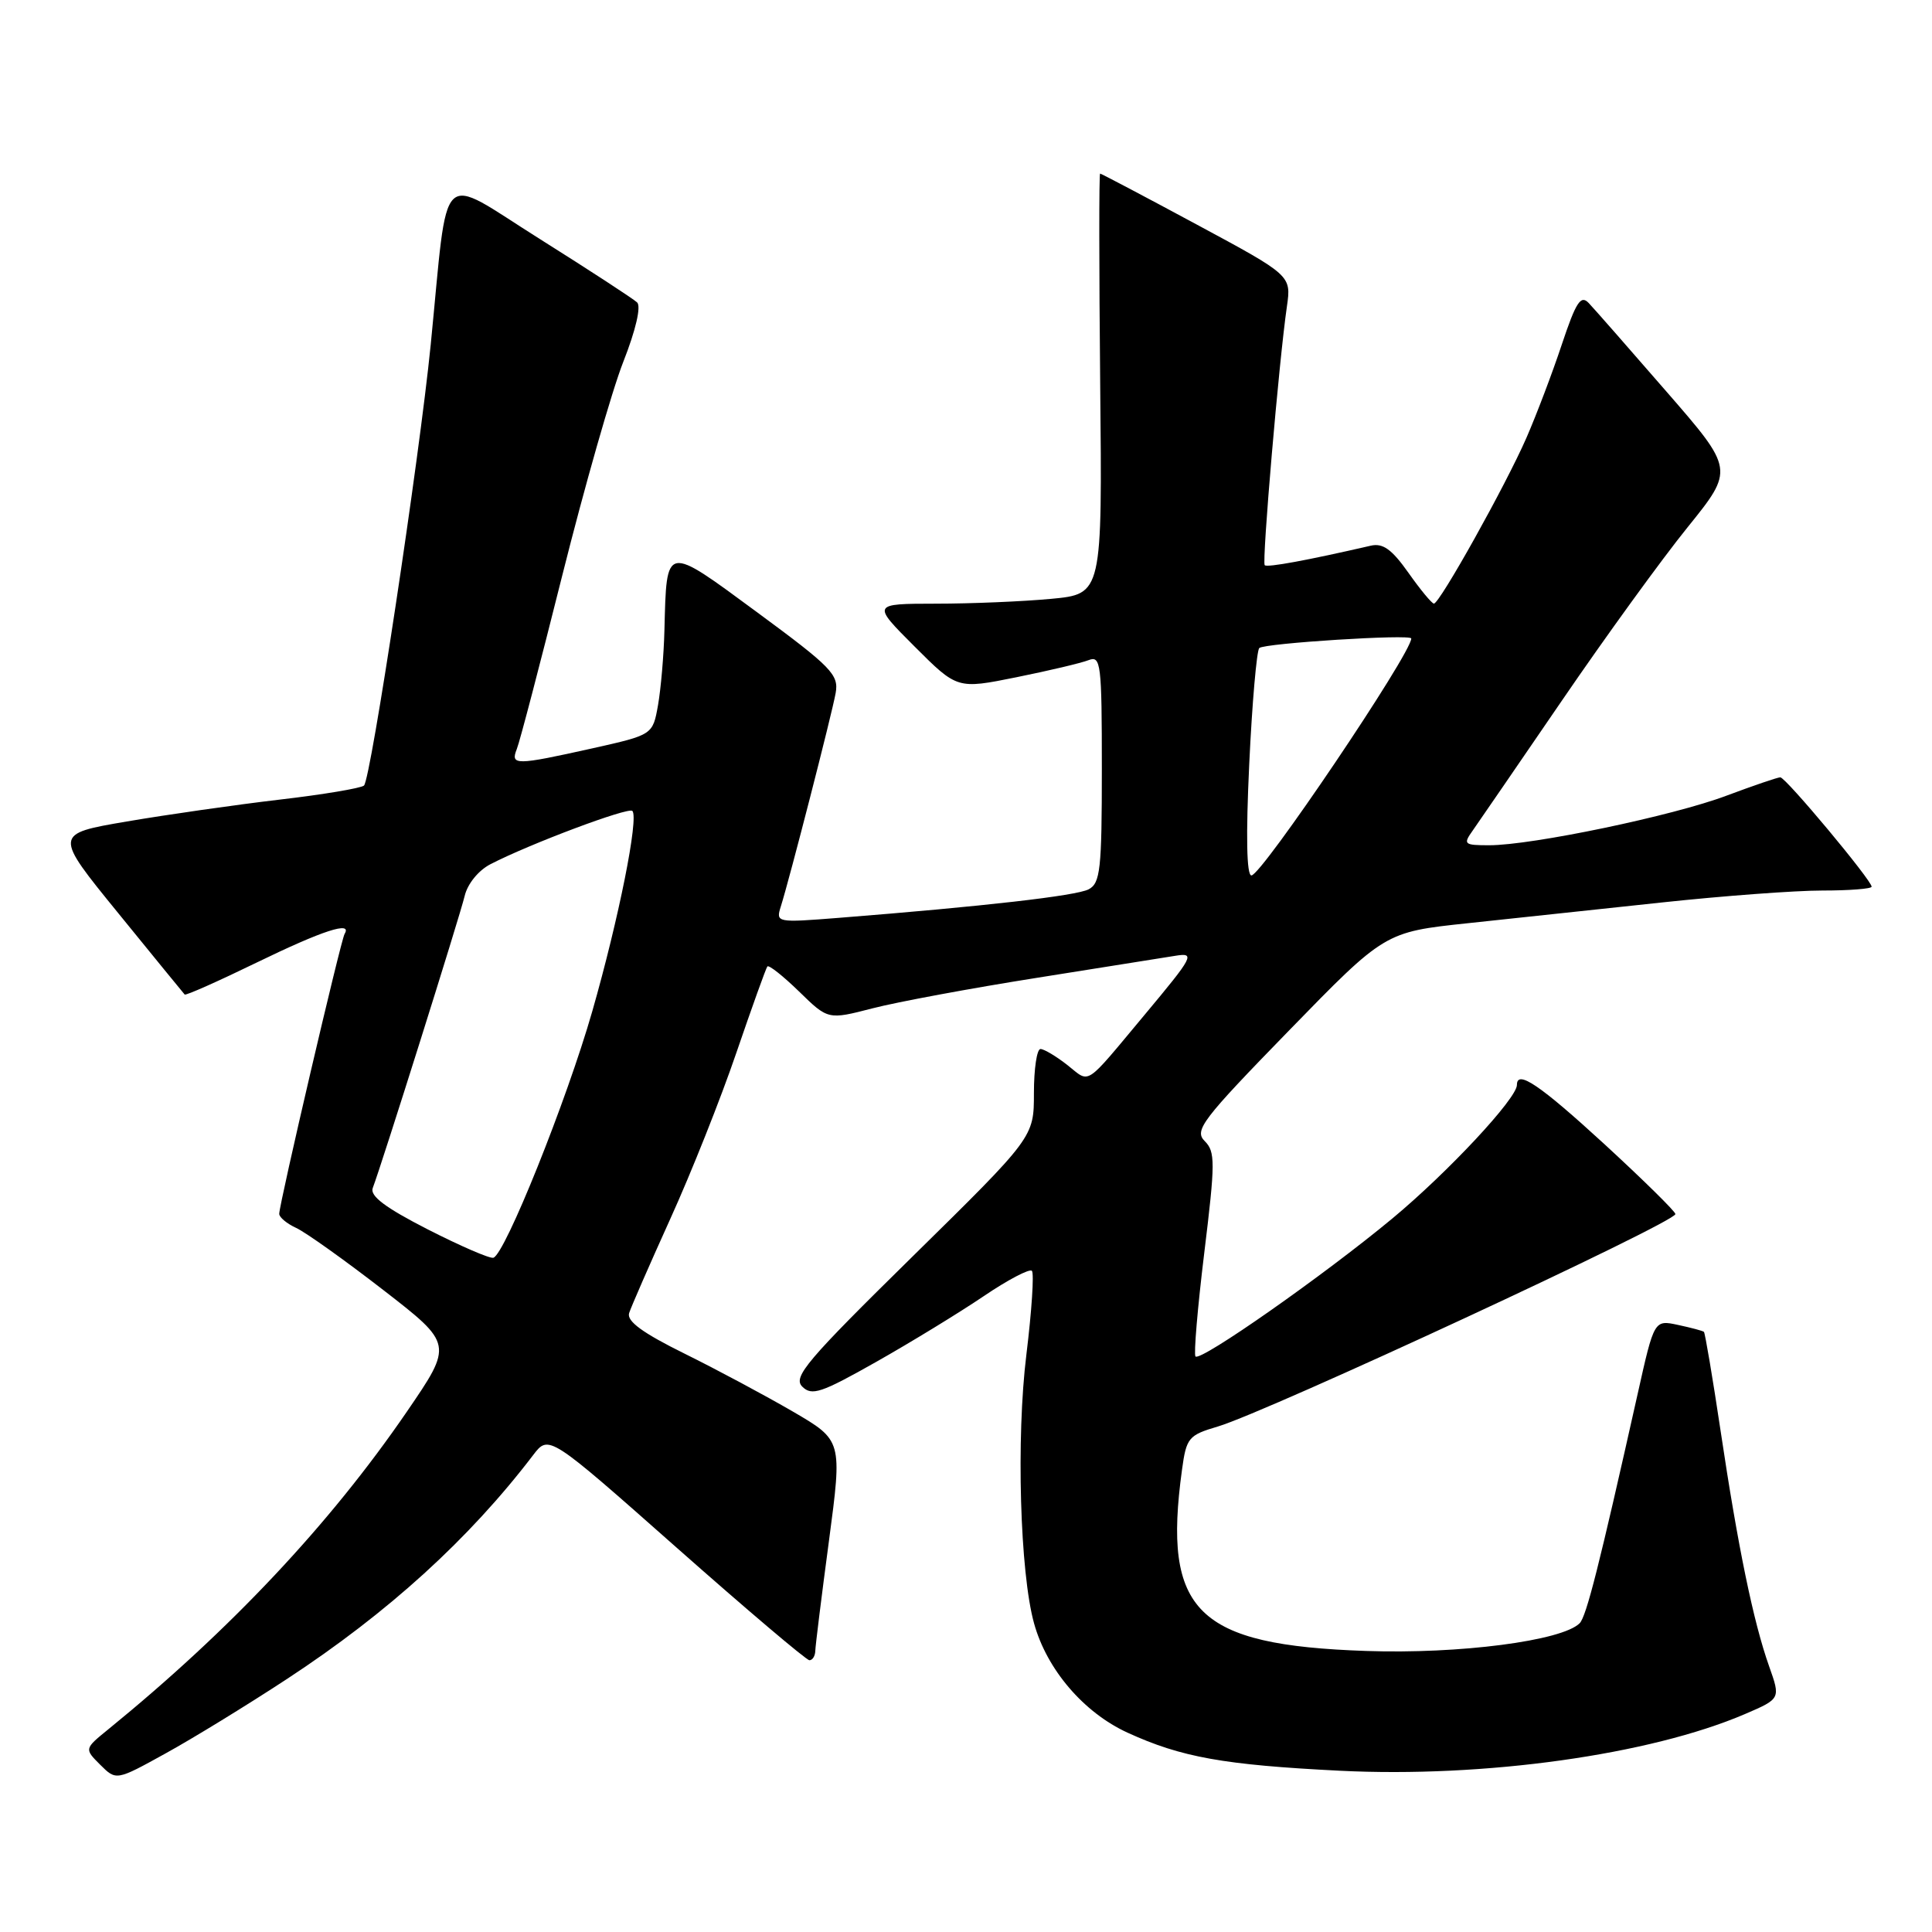 <?xml version="1.0" encoding="UTF-8" standalone="no"?>
<!DOCTYPE svg PUBLIC "-//W3C//DTD SVG 1.1//EN" "http://www.w3.org/Graphics/SVG/1.1/DTD/svg11.dtd" >
<svg xmlns="http://www.w3.org/2000/svg" xmlns:xlink="http://www.w3.org/1999/xlink" version="1.1" viewBox="0 0 256 256">
 <g >
 <path fill="currentColor"
d=" M 38.00 222.49 C 51.44 213.68 62.16 203.93 70.65 192.80 C 72.72 190.09 72.72 190.09 89.61 205.03 C 98.90 213.25 106.84 219.98 107.25 219.99 C 107.66 219.99 108.01 219.44 108.03 218.75 C 108.05 218.06 108.86 211.51 109.84 204.18 C 111.61 190.86 111.61 190.86 105.06 187.04 C 101.45 184.94 94.99 181.48 90.70 179.36 C 85.17 176.63 83.03 175.07 83.36 174.00 C 83.62 173.18 86.08 167.55 88.82 161.50 C 91.57 155.45 95.51 145.55 97.57 139.50 C 99.64 133.45 101.49 128.30 101.68 128.06 C 101.88 127.83 103.76 129.32 105.88 131.38 C 109.72 135.13 109.72 135.13 115.61 133.61 C 118.85 132.77 128.70 130.94 137.50 129.55 C 146.30 128.15 154.50 126.84 155.72 126.65 C 158.42 126.21 158.17 126.68 151.64 134.50 C 143.57 144.16 144.51 143.55 141.44 141.13 C 139.95 139.96 138.34 139.00 137.87 139.00 C 137.39 139.00 137.00 141.63 137.00 144.84 C 137.00 150.68 137.00 150.68 120.93 166.48 C 106.89 180.28 105.04 182.46 106.30 183.73 C 107.57 185.00 108.81 184.58 116.13 180.44 C 120.73 177.84 127.12 173.93 130.33 171.76 C 133.53 169.59 136.41 168.08 136.73 168.39 C 137.04 168.71 136.71 173.71 136.00 179.50 C 134.64 190.51 135.15 208.39 137.02 215.11 C 138.71 221.22 143.60 226.93 149.41 229.59 C 156.53 232.85 162.16 233.86 177.50 234.63 C 196.69 235.59 218.63 232.52 231.22 227.12 C 235.94 225.09 235.94 225.09 234.42 220.80 C 232.34 214.95 230.28 204.97 227.99 189.61 C 226.93 182.53 225.93 176.62 225.78 176.48 C 225.63 176.34 224.08 175.93 222.35 175.56 C 219.19 174.88 219.19 174.88 217.00 184.69 C 211.91 207.44 210.20 214.20 209.31 215.09 C 206.98 217.42 193.38 219.19 181.00 218.76 C 158.55 217.99 154.04 213.56 156.62 194.76 C 157.20 190.50 157.48 190.17 161.37 189.02 C 167.95 187.07 222.00 161.98 222.00 160.87 C 222.00 160.53 217.77 156.37 212.61 151.62 C 204.03 143.75 201.00 141.70 201.00 143.76 C 201.00 145.54 191.89 155.31 184.50 161.45 C 175.43 168.98 159.10 180.43 158.41 179.74 C 158.16 179.49 158.68 173.32 159.57 166.02 C 161.04 154.00 161.04 152.61 159.63 151.20 C 158.21 149.78 159.25 148.41 170.78 136.57 C 183.50 123.50 183.50 123.50 194.50 122.33 C 200.55 121.69 212.12 120.45 220.22 119.58 C 228.32 118.71 237.88 118.00 241.47 118.00 C 245.06 118.00 248.00 117.77 248.00 117.49 C 248.00 116.64 236.62 103.00 235.90 103.00 C 235.54 103.00 232.33 104.10 228.77 105.43 C 221.70 108.10 203.00 112.00 197.33 112.00 C 193.99 112.00 193.85 111.87 195.13 110.07 C 195.88 109.00 201.21 101.24 206.97 92.82 C 212.73 84.39 220.22 74.06 223.62 69.86 C 229.79 62.21 229.79 62.21 220.79 51.86 C 215.84 46.16 211.22 40.89 210.51 40.15 C 209.46 39.04 208.83 40.01 206.95 45.64 C 205.70 49.41 203.59 54.96 202.27 57.99 C 199.53 64.28 190.75 80.00 190.00 79.98 C 189.72 79.97 188.20 78.13 186.62 75.89 C 184.42 72.78 183.24 71.93 181.62 72.31 C 173.24 74.24 167.90 75.23 167.58 74.89 C 167.19 74.48 169.48 47.76 170.52 40.62 C 171.11 36.50 171.11 36.50 158.57 29.75 C 151.68 26.04 145.91 23.00 145.77 23.00 C 145.62 23.00 145.63 35.53 145.78 50.85 C 146.06 78.71 146.06 78.71 139.28 79.35 C 135.55 79.70 128.68 79.99 124.01 79.99 C 115.52 80.00 115.52 80.00 121.18 85.66 C 126.84 91.32 126.84 91.32 134.67 89.74 C 138.98 88.87 143.29 87.85 144.25 87.47 C 145.87 86.84 146.00 87.91 146.00 101.86 C 146.00 115.20 145.80 117.03 144.25 117.84 C 142.61 118.70 130.36 120.10 111.14 121.62 C 102.90 122.27 102.79 122.25 103.46 120.12 C 104.62 116.46 110.22 94.66 110.73 91.83 C 111.16 89.40 110.19 88.40 100.35 81.15 C 88.05 72.09 88.34 72.04 88.04 83.50 C 87.96 86.80 87.57 91.27 87.19 93.44 C 86.49 97.37 86.49 97.37 78.49 99.16 C 68.30 101.43 67.61 101.43 68.48 99.25 C 68.87 98.29 71.58 87.92 74.51 76.22 C 77.45 64.51 81.08 51.78 82.59 47.94 C 84.25 43.73 84.97 40.59 84.42 40.07 C 83.91 39.59 78.10 35.80 71.50 31.65 C 57.86 23.08 59.47 21.51 57.07 45.69 C 55.56 60.82 49.13 103.29 48.23 104.09 C 47.83 104.44 42.78 105.29 37.00 105.96 C 31.22 106.64 22.14 107.94 16.81 108.85 C 7.12 110.50 7.12 110.50 15.67 121.00 C 20.37 126.78 24.33 131.63 24.47 131.78 C 24.61 131.94 28.92 130.02 34.04 127.53 C 42.76 123.29 46.72 122.00 45.66 123.75 C 45.16 124.58 37.00 159.52 37.00 160.84 C 37.00 161.30 38.01 162.14 39.25 162.71 C 40.49 163.28 45.67 166.97 50.77 170.92 C 60.04 178.10 60.04 178.10 53.90 187.07 C 43.70 201.96 30.52 215.98 14.34 229.15 C 11.17 231.73 11.17 231.73 13.28 233.84 C 15.40 235.95 15.40 235.95 21.95 232.33 C 25.55 230.35 32.77 225.92 38.00 222.49 Z  M 56.66 162.89 C 51.05 160.02 48.99 158.47 49.39 157.42 C 50.54 154.43 60.93 121.41 61.57 118.72 C 61.95 117.11 63.40 115.33 64.99 114.51 C 70.17 111.83 83.25 106.92 83.79 107.45 C 84.67 108.34 81.99 121.74 78.48 134.00 C 75.08 145.87 66.90 166.24 65.37 166.66 C 64.89 166.79 60.97 165.09 56.66 162.89 Z  M 165.53 101.25 C 165.91 93.14 166.52 86.21 166.86 85.87 C 167.50 85.23 187.00 84.00 187.00 84.60 C 187.00 86.60 167.17 116.00 165.82 116.00 C 165.18 116.00 165.08 110.76 165.53 101.25 Z "/>
</g>
</svg>